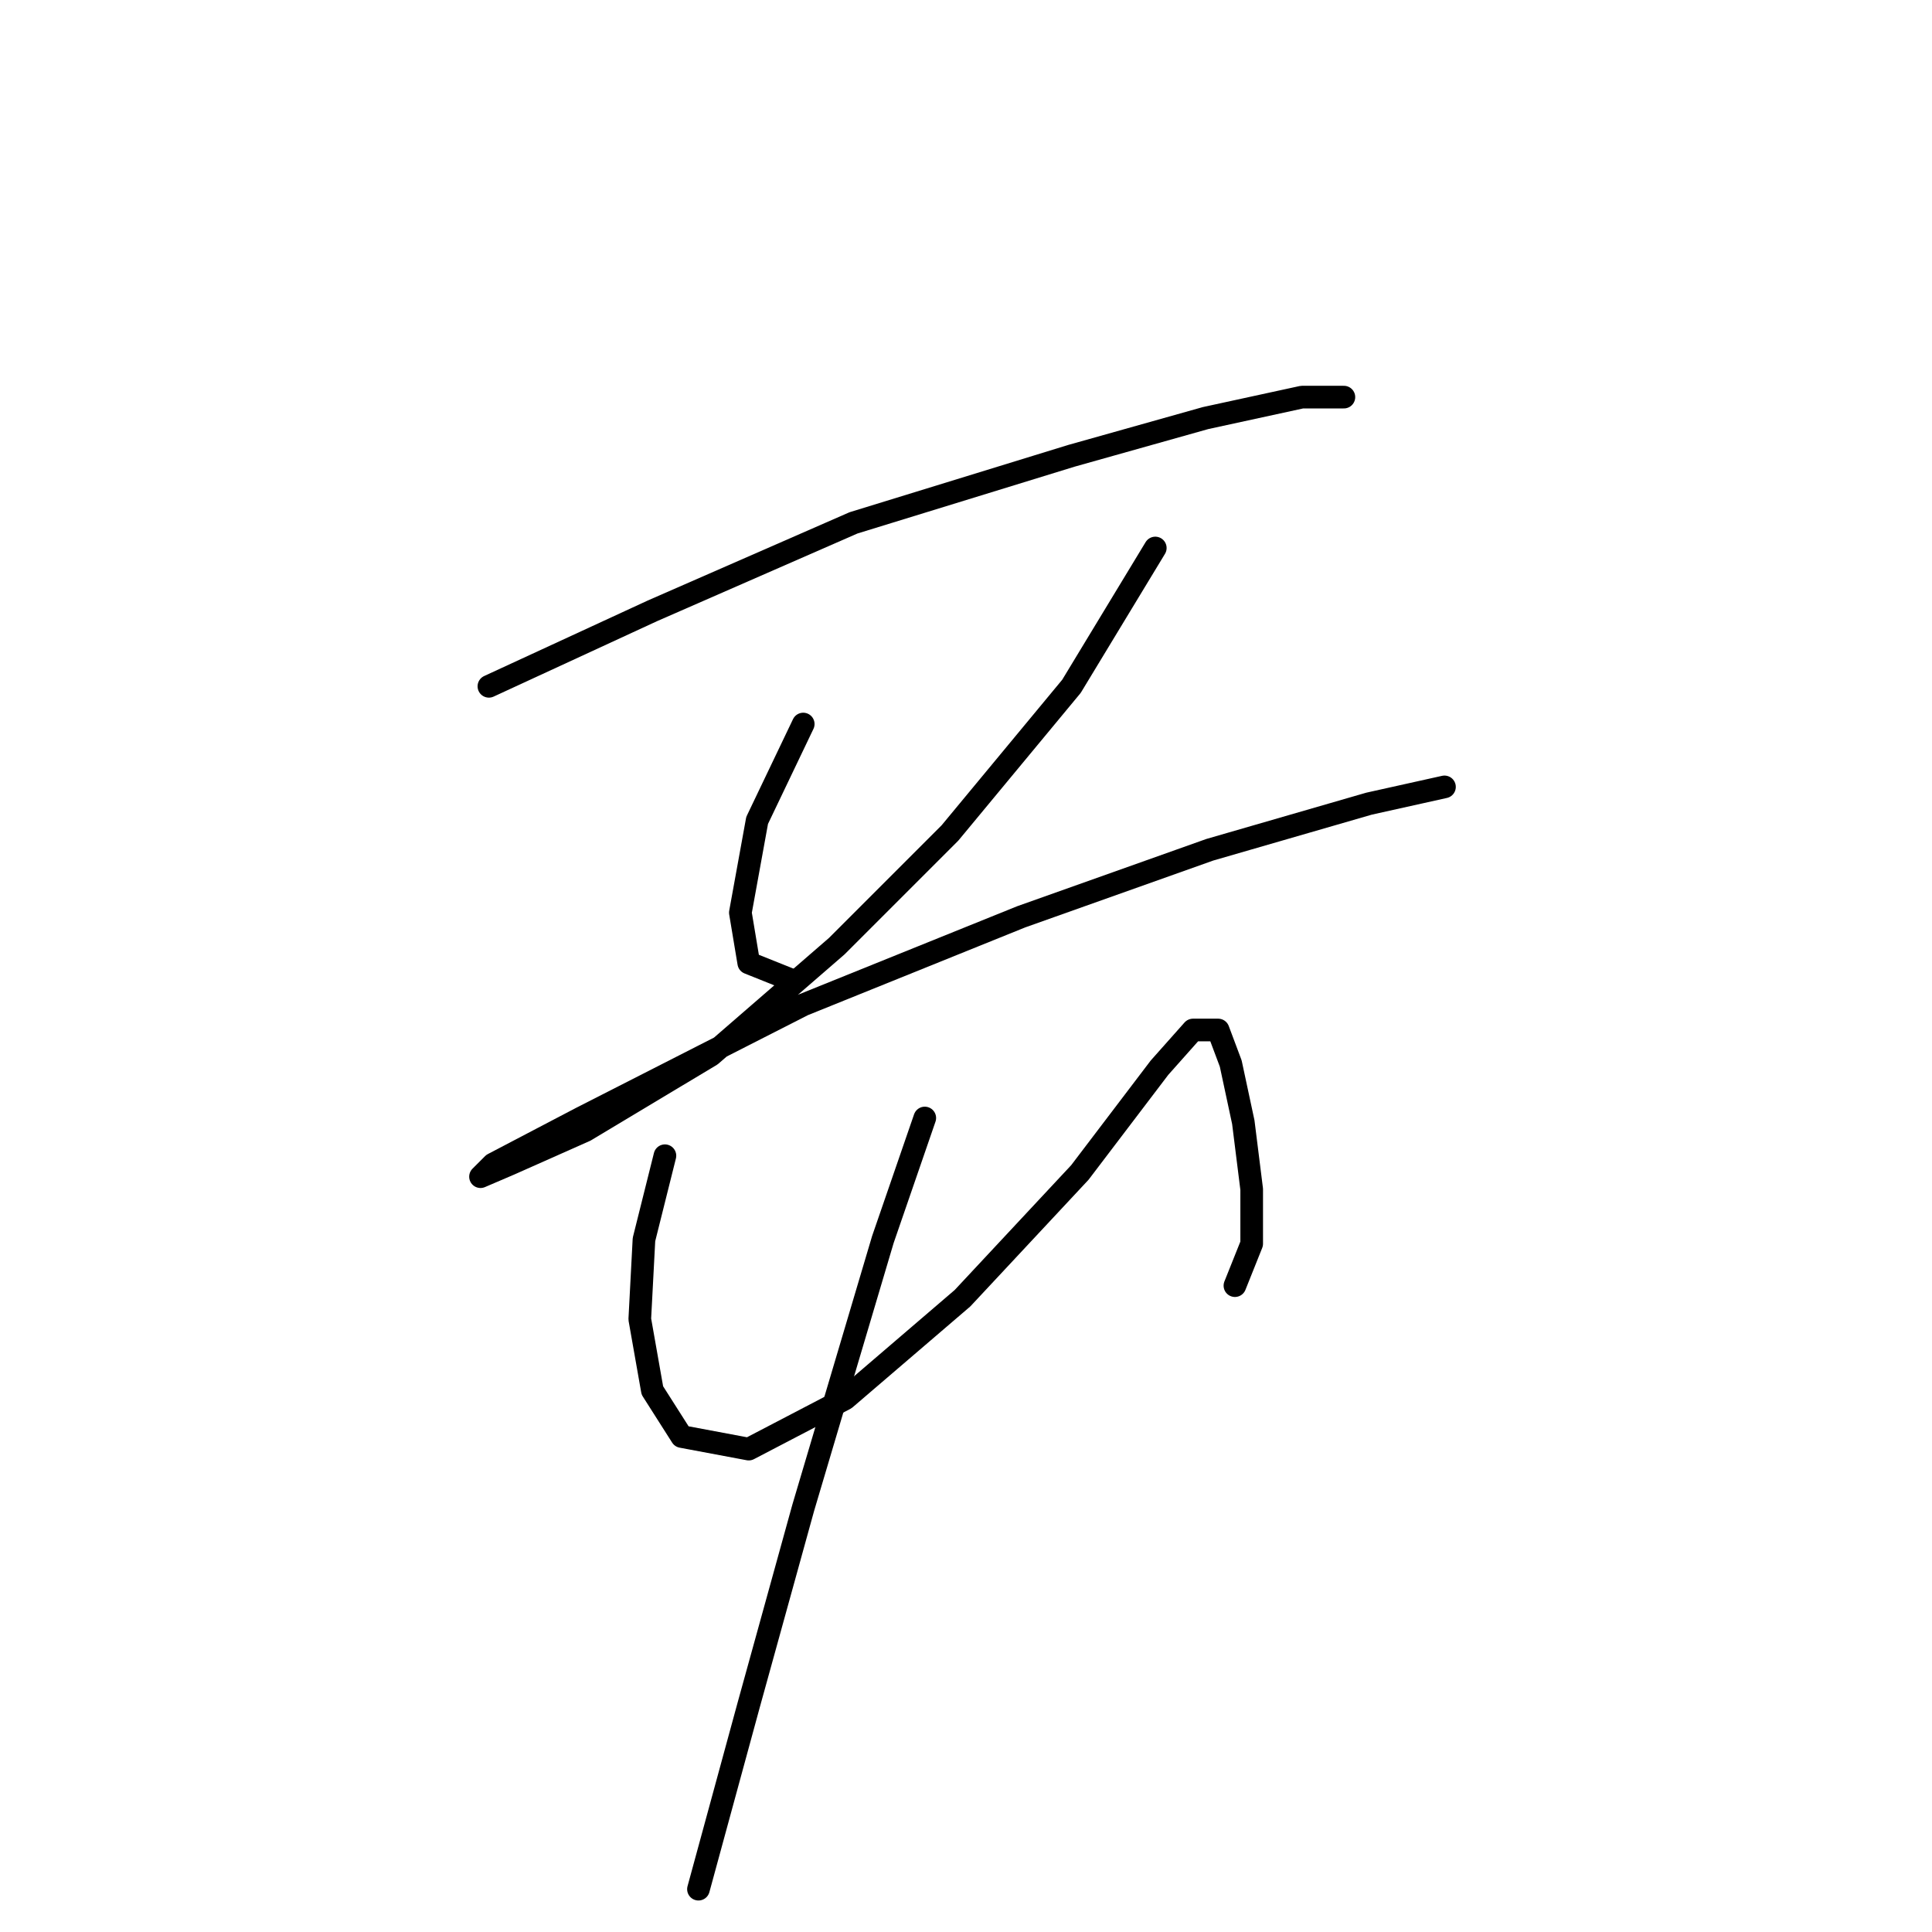 <?xml version="1.0" standalone="no"?>
    <svg width="256" height="256" xmlns="http://www.w3.org/2000/svg" version="1.1">
    <polyline stroke="black" stroke-width="3" stroke-linecap="round" fill="transparent" stroke-linejoin="round" points="64.781 90.94 86.44 80.943 113.097 69.281 141.975 60.395 159.746 55.397 172.519 52.62 178.073 52.62 178.073 52.62 " />
        <polyline stroke="black" stroke-width="3" stroke-linecap="round" fill="transparent" stroke-linejoin="round" points="106.432 95.938 100.323 108.711 98.102 120.929 99.213 127.593 104.766 129.814 104.766 129.814 " />
        <polyline stroke="black" stroke-width="3" stroke-linecap="round" fill="transparent" stroke-linejoin="round" points="153.082 72.613 141.975 90.94 125.87 110.377 110.875 125.372 94.215 139.811 77.554 149.807 67.558 154.25 63.67 155.916 65.336 154.25 76.999 148.141 106.432 133.146 135.311 121.484 160.302 112.598 181.405 106.49 191.401 104.268 191.401 104.268 " />
        <polyline stroke="black" stroke-width="3" stroke-linecap="round" fill="transparent" stroke-linejoin="round" points="88.106 153.139 85.329 164.246 84.774 174.798 86.44 184.239 90.327 190.348 99.213 192.014 111.986 185.35 127.536 172.021 143.086 155.361 153.637 141.477 158.08 136.479 161.412 136.479 163.078 140.921 164.744 148.696 165.855 157.582 165.855 164.802 163.634 170.355 163.634 170.355 " />
        <polyline stroke="black" stroke-width="3" stroke-linecap="round" fill="transparent" stroke-linejoin="round" points="122.538 148.141 116.984 164.246 106.432 199.789 99.213 225.89 92.549 250.326 92.549 250.326 " />
        </svg>